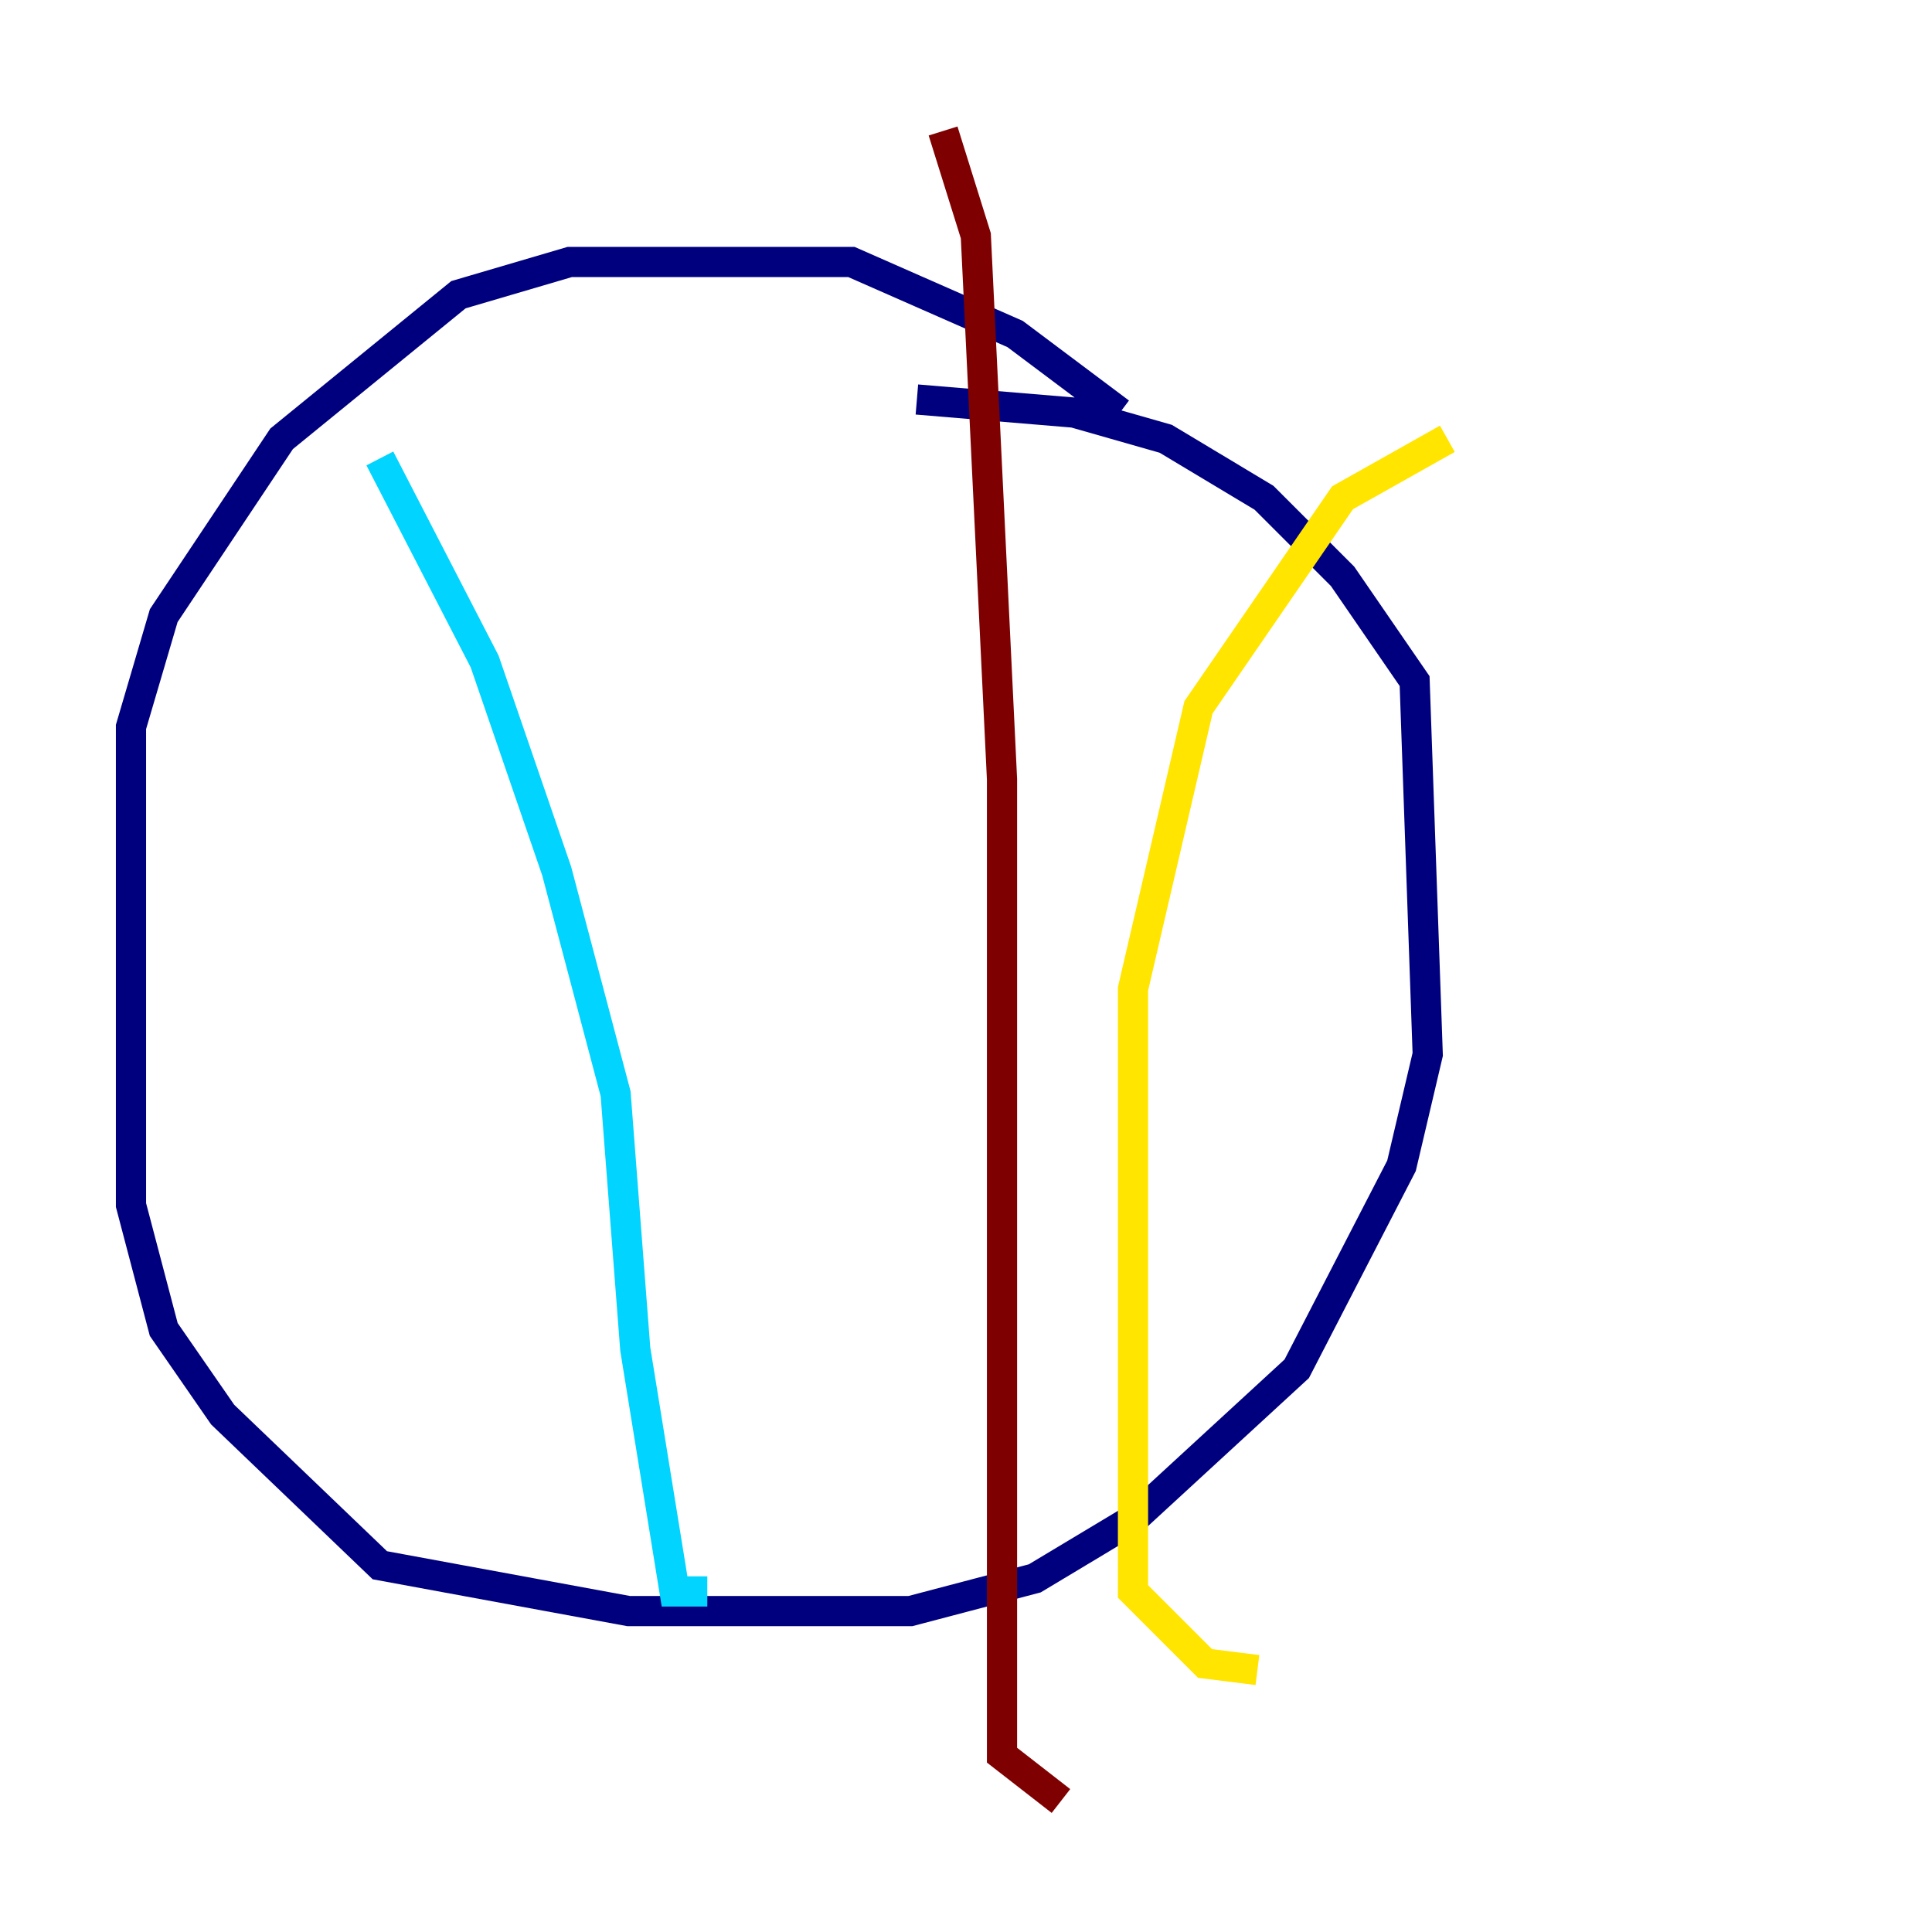 <?xml version="1.0" encoding="utf-8" ?>
<svg baseProfile="tiny" height="128" version="1.2" viewBox="0,0,128,128" width="128" xmlns="http://www.w3.org/2000/svg" xmlns:ev="http://www.w3.org/2001/xml-events" xmlns:xlink="http://www.w3.org/1999/xlink"><defs /><polyline fill="none" points="74.197,27.336 67.254,22.129 56.407,17.356 37.749,17.356 30.373,19.525 18.658,29.071 10.848,40.786 8.678,48.163 8.678,79.837 10.848,88.081 14.752,93.722 25.166,103.702 41.654,106.739 60.312,106.739 68.556,104.57 75.064,100.664 85.912,90.685 92.854,77.234 94.59,69.858 93.722,45.125 88.949,38.183 83.742,32.976 77.234,29.071 71.159,27.336 60.746,26.468" stroke="#00007f" stroke-width="2" /><polyline fill="none" points="25.166,30.373 32.108,43.824 36.881,57.709 40.786,72.461 42.088,89.383 44.691,105.437 46.861,105.437" stroke="#00d4ff" stroke-width="2" /><polyline fill="none" points="95.891,29.071 88.949,32.976 79.403,46.861 75.064,65.519 75.064,105.437 79.837,110.21 83.308,110.644" stroke="#ffe500" stroke-width="2" /><polyline fill="none" points="62.481,8.678 64.651,15.62 66.386,51.634 66.386,116.285 70.291,119.322" stroke="#7f0000" stroke-width="2" /></svg>